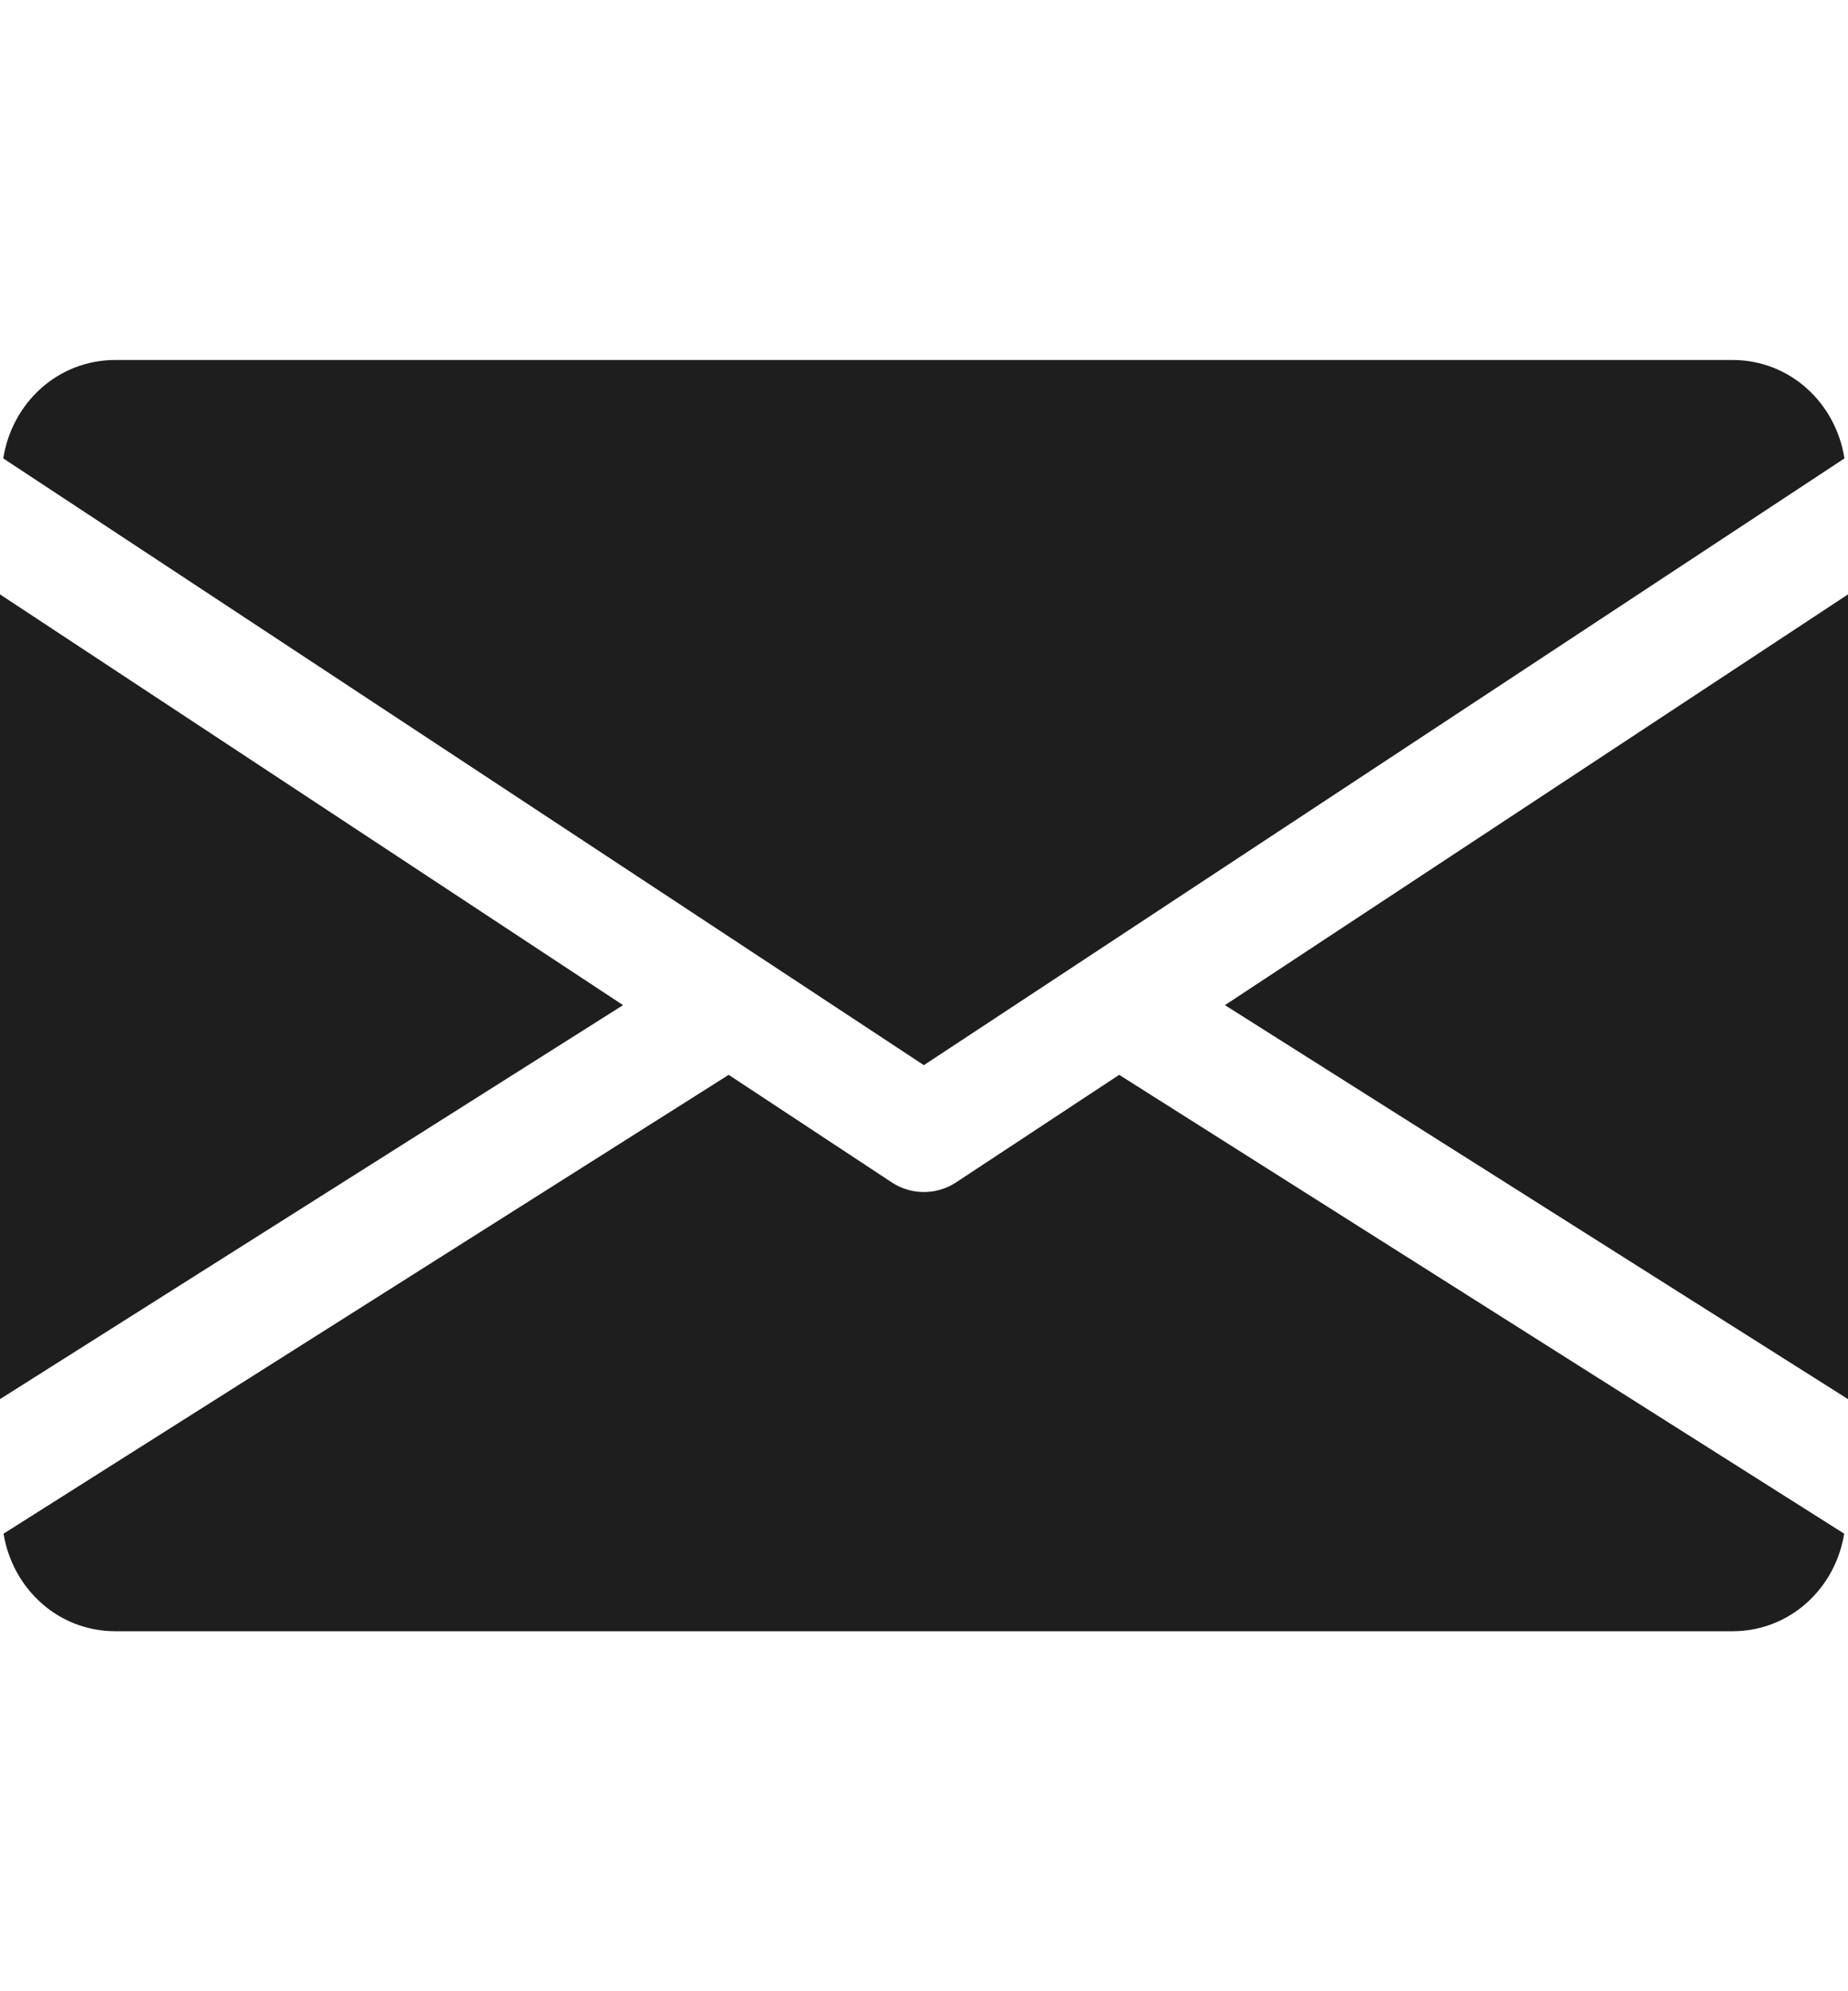 <svg width="13" height="14" viewBox="0 0 13 14" fill="none" xmlns="http://www.w3.org/2000/svg">
<path d="M8.617 7.067L13 9.837V4.179L8.617 7.067Z" fill="#1E1E1E"/>
<path d="M0 4.179V9.837L4.383 7.067L0 4.179Z" fill="#1E1E1E"/>
<path d="M12.187 2.531H0.812C0.406 2.531 0.084 2.833 0.023 3.223L6.499 7.489L12.975 3.223C12.914 2.833 12.592 2.531 12.187 2.531Z" fill="#1E1E1E"/>
<path d="M7.873 7.557L6.723 8.315C6.655 8.359 6.577 8.381 6.499 8.381C6.421 8.381 6.344 8.359 6.276 8.315L5.126 7.557L0.025 10.783C0.088 11.169 0.408 11.469 0.812 11.469H12.187C12.591 11.469 12.911 11.169 12.973 10.783L7.873 7.557Z" fill="#1E1E1E"/>
</svg>
